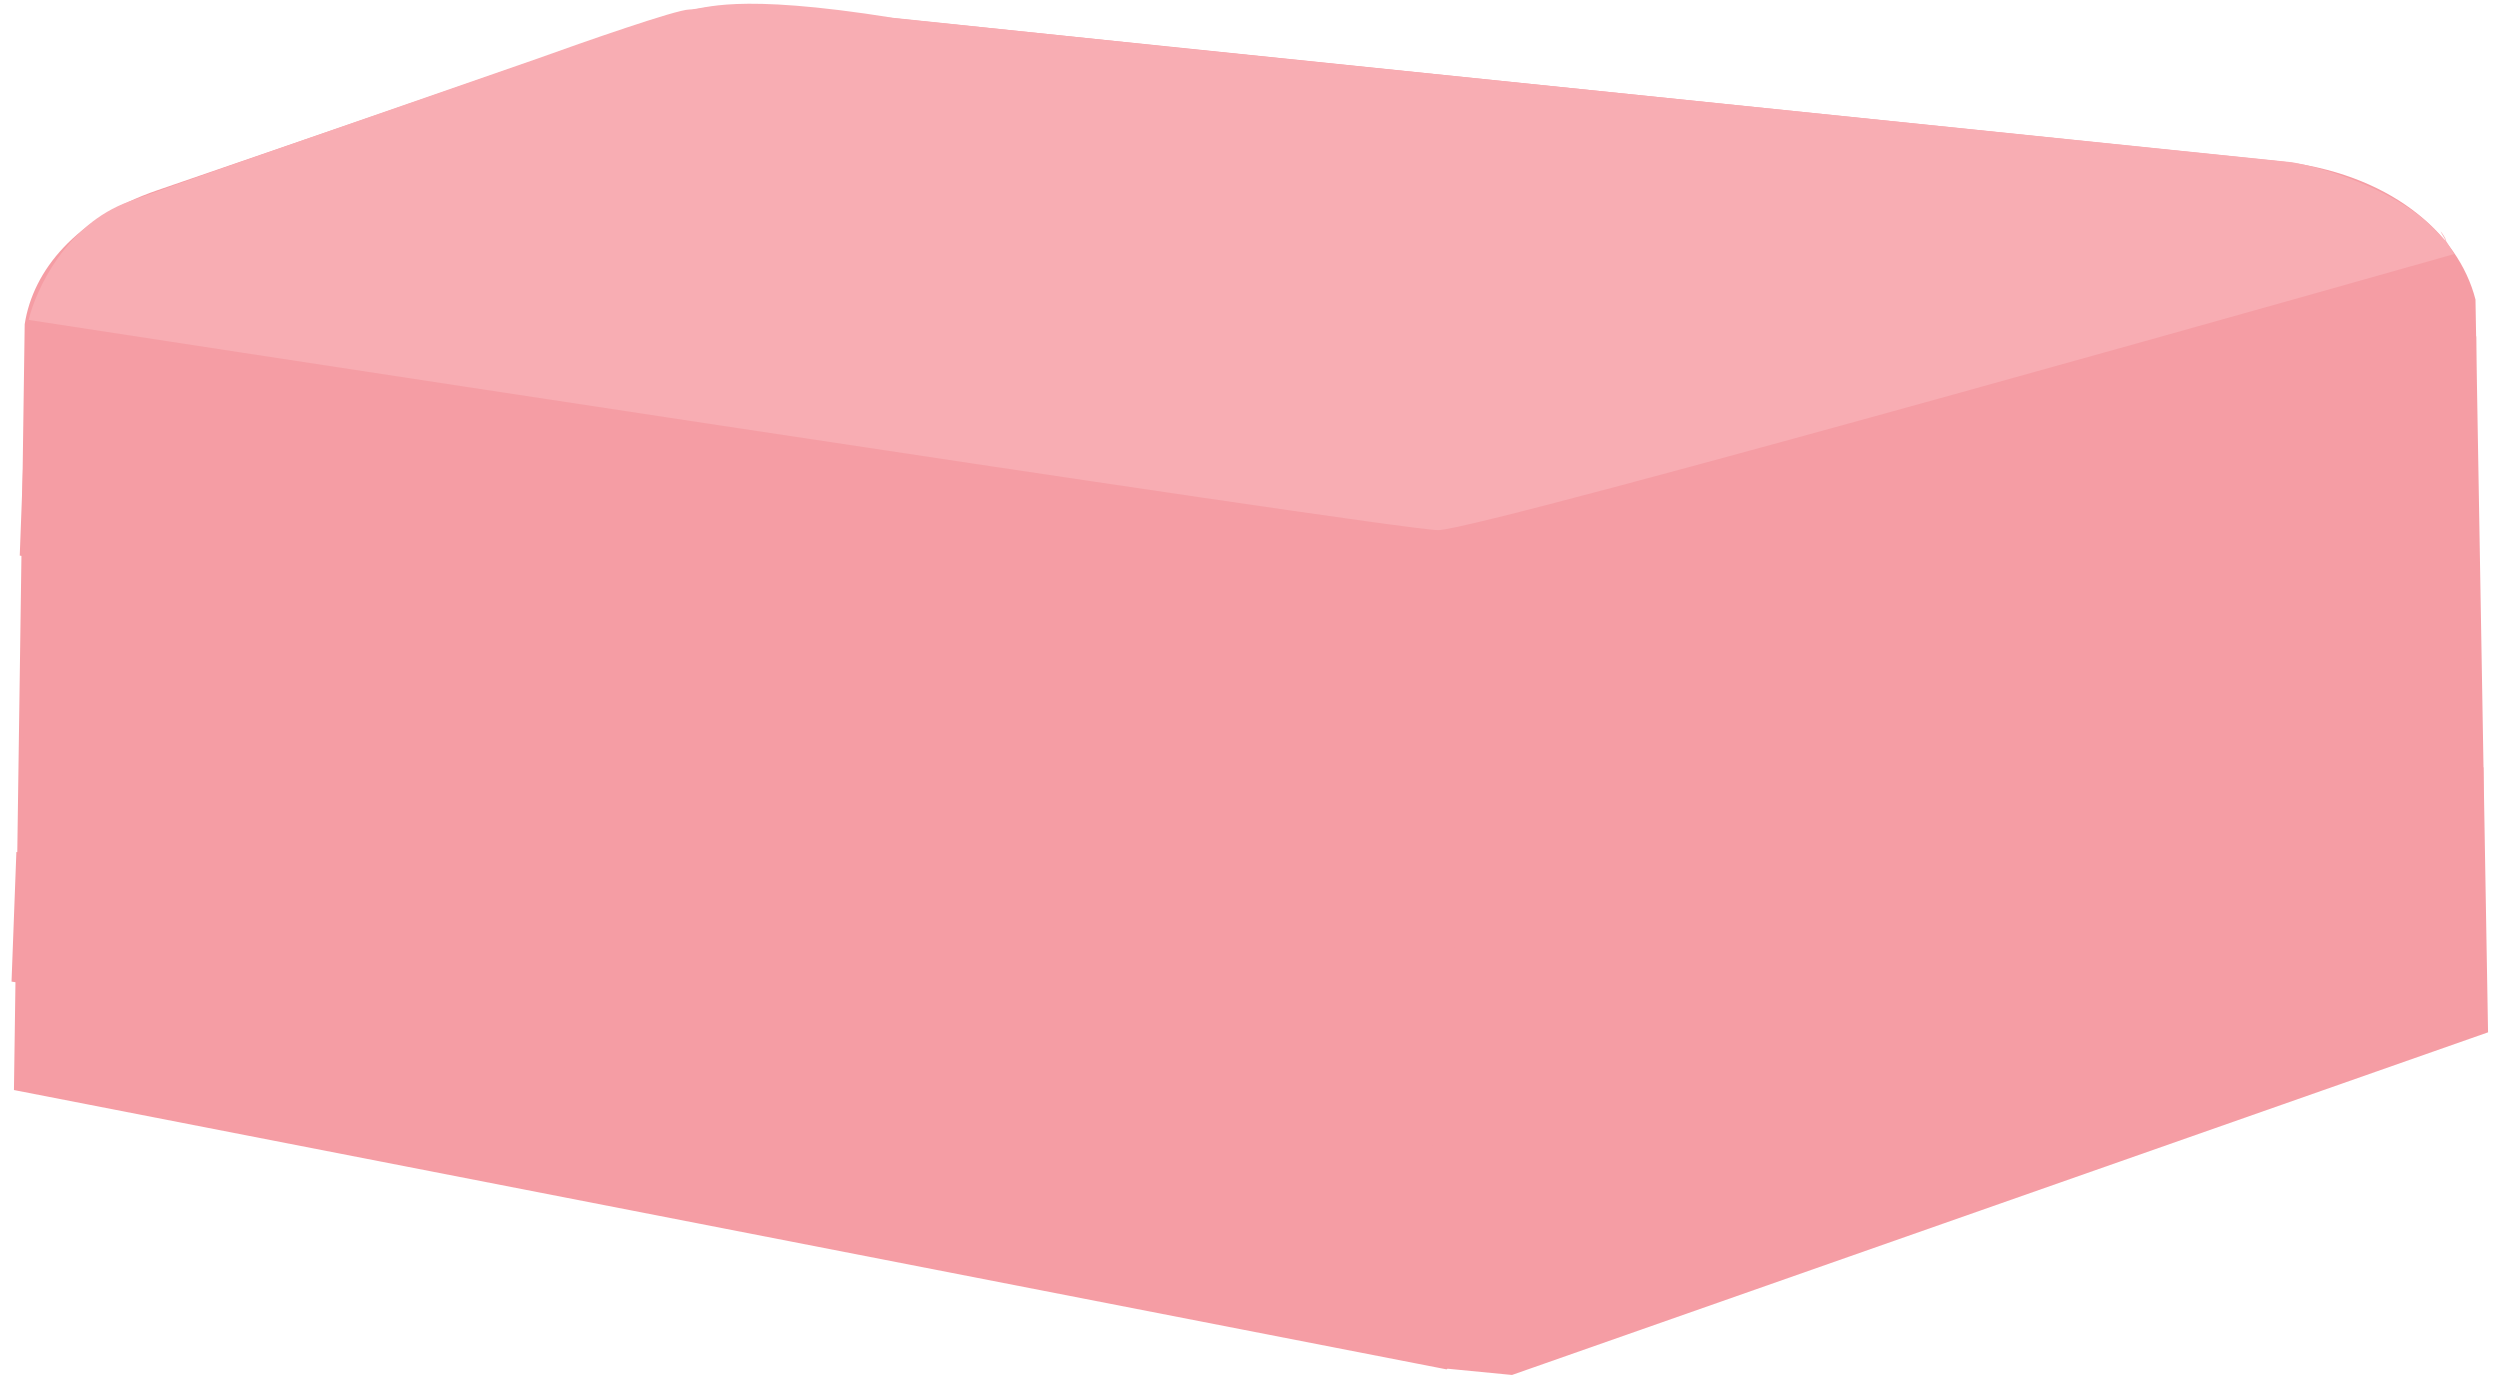 <svg width="446" height="246" viewBox="0 0 446 246" fill="none" xmlns="http://www.w3.org/2000/svg">
<path d="M115.809 3.749C123.12 1.233 131.277 0.333 139.285 1.16L406.381 28.731C426.162 30.773 438.568 41.471 441.627 53.439L443.869 184.167L269.74 245.294L256.688 244.026L275.331 243.331L258.377 244.095L258.063 244.294L2.488 194.463L4.405 57.846C5.904 48.162 13.586 38.926 28.016 33.96L115.809 3.749Z" fill="#F59DA4"/>
<path d="M4.388 76.001L261.826 113.984L261.826 137.984L3.523 99.12L4.388 76.001Z" fill="#F59DA4"/>
<path d="M441.764 60.007L261.172 113.734L261.172 138.23L441.676 79.284L441.764 60.007Z" fill="#F59DA4"/>
<path d="M441.927 97.571L259.061 152.629L259.061 176.234L441.877 116.851L441.927 97.571Z" fill="#F59DA4"/>
<path d="M443.04 136.881L255.383 190.484L255.383 214.519L443.072 156.168L443.04 136.881Z" fill="#F59DA4"/>
<path d="M4.853 114.052L260.103 152.326L259.206 176.317L3.988 137.17L4.853 114.052Z" fill="#F59DA4"/>
<path d="M2.921 152L256.081 190.236L255.185 214.227L2.057 175.119L2.921 152Z" fill="#F59DA4"/>
<path d="M5.11 57.074C6.383 51.741 11.75 40.049 23.036 35.949C34.323 31.849 48.763 26.824 54.572 24.824L95.901 10.449C103.979 7.533 120.699 1.699 122.956 1.699C125.778 1.699 130.591 -1.426 159.472 3.199C184.435 5.799 202.405 7.699 208.27 8.324L306.862 18.45L408.94 28.95C414.86 29.991 428.426 34.05 435.33 41.95C435.945 42.643 436.24 42.912 436.344 42.936C434.104 39.235 436.755 43.032 436.344 42.936C436.701 43.526 437.182 44.307 437.82 45.325C437.82 45.325 264.205 94.575 256.57 94.575C248.935 94.575 5.11 57.074 5.11 57.074Z" fill="#F8ADB3"/>
</svg>
